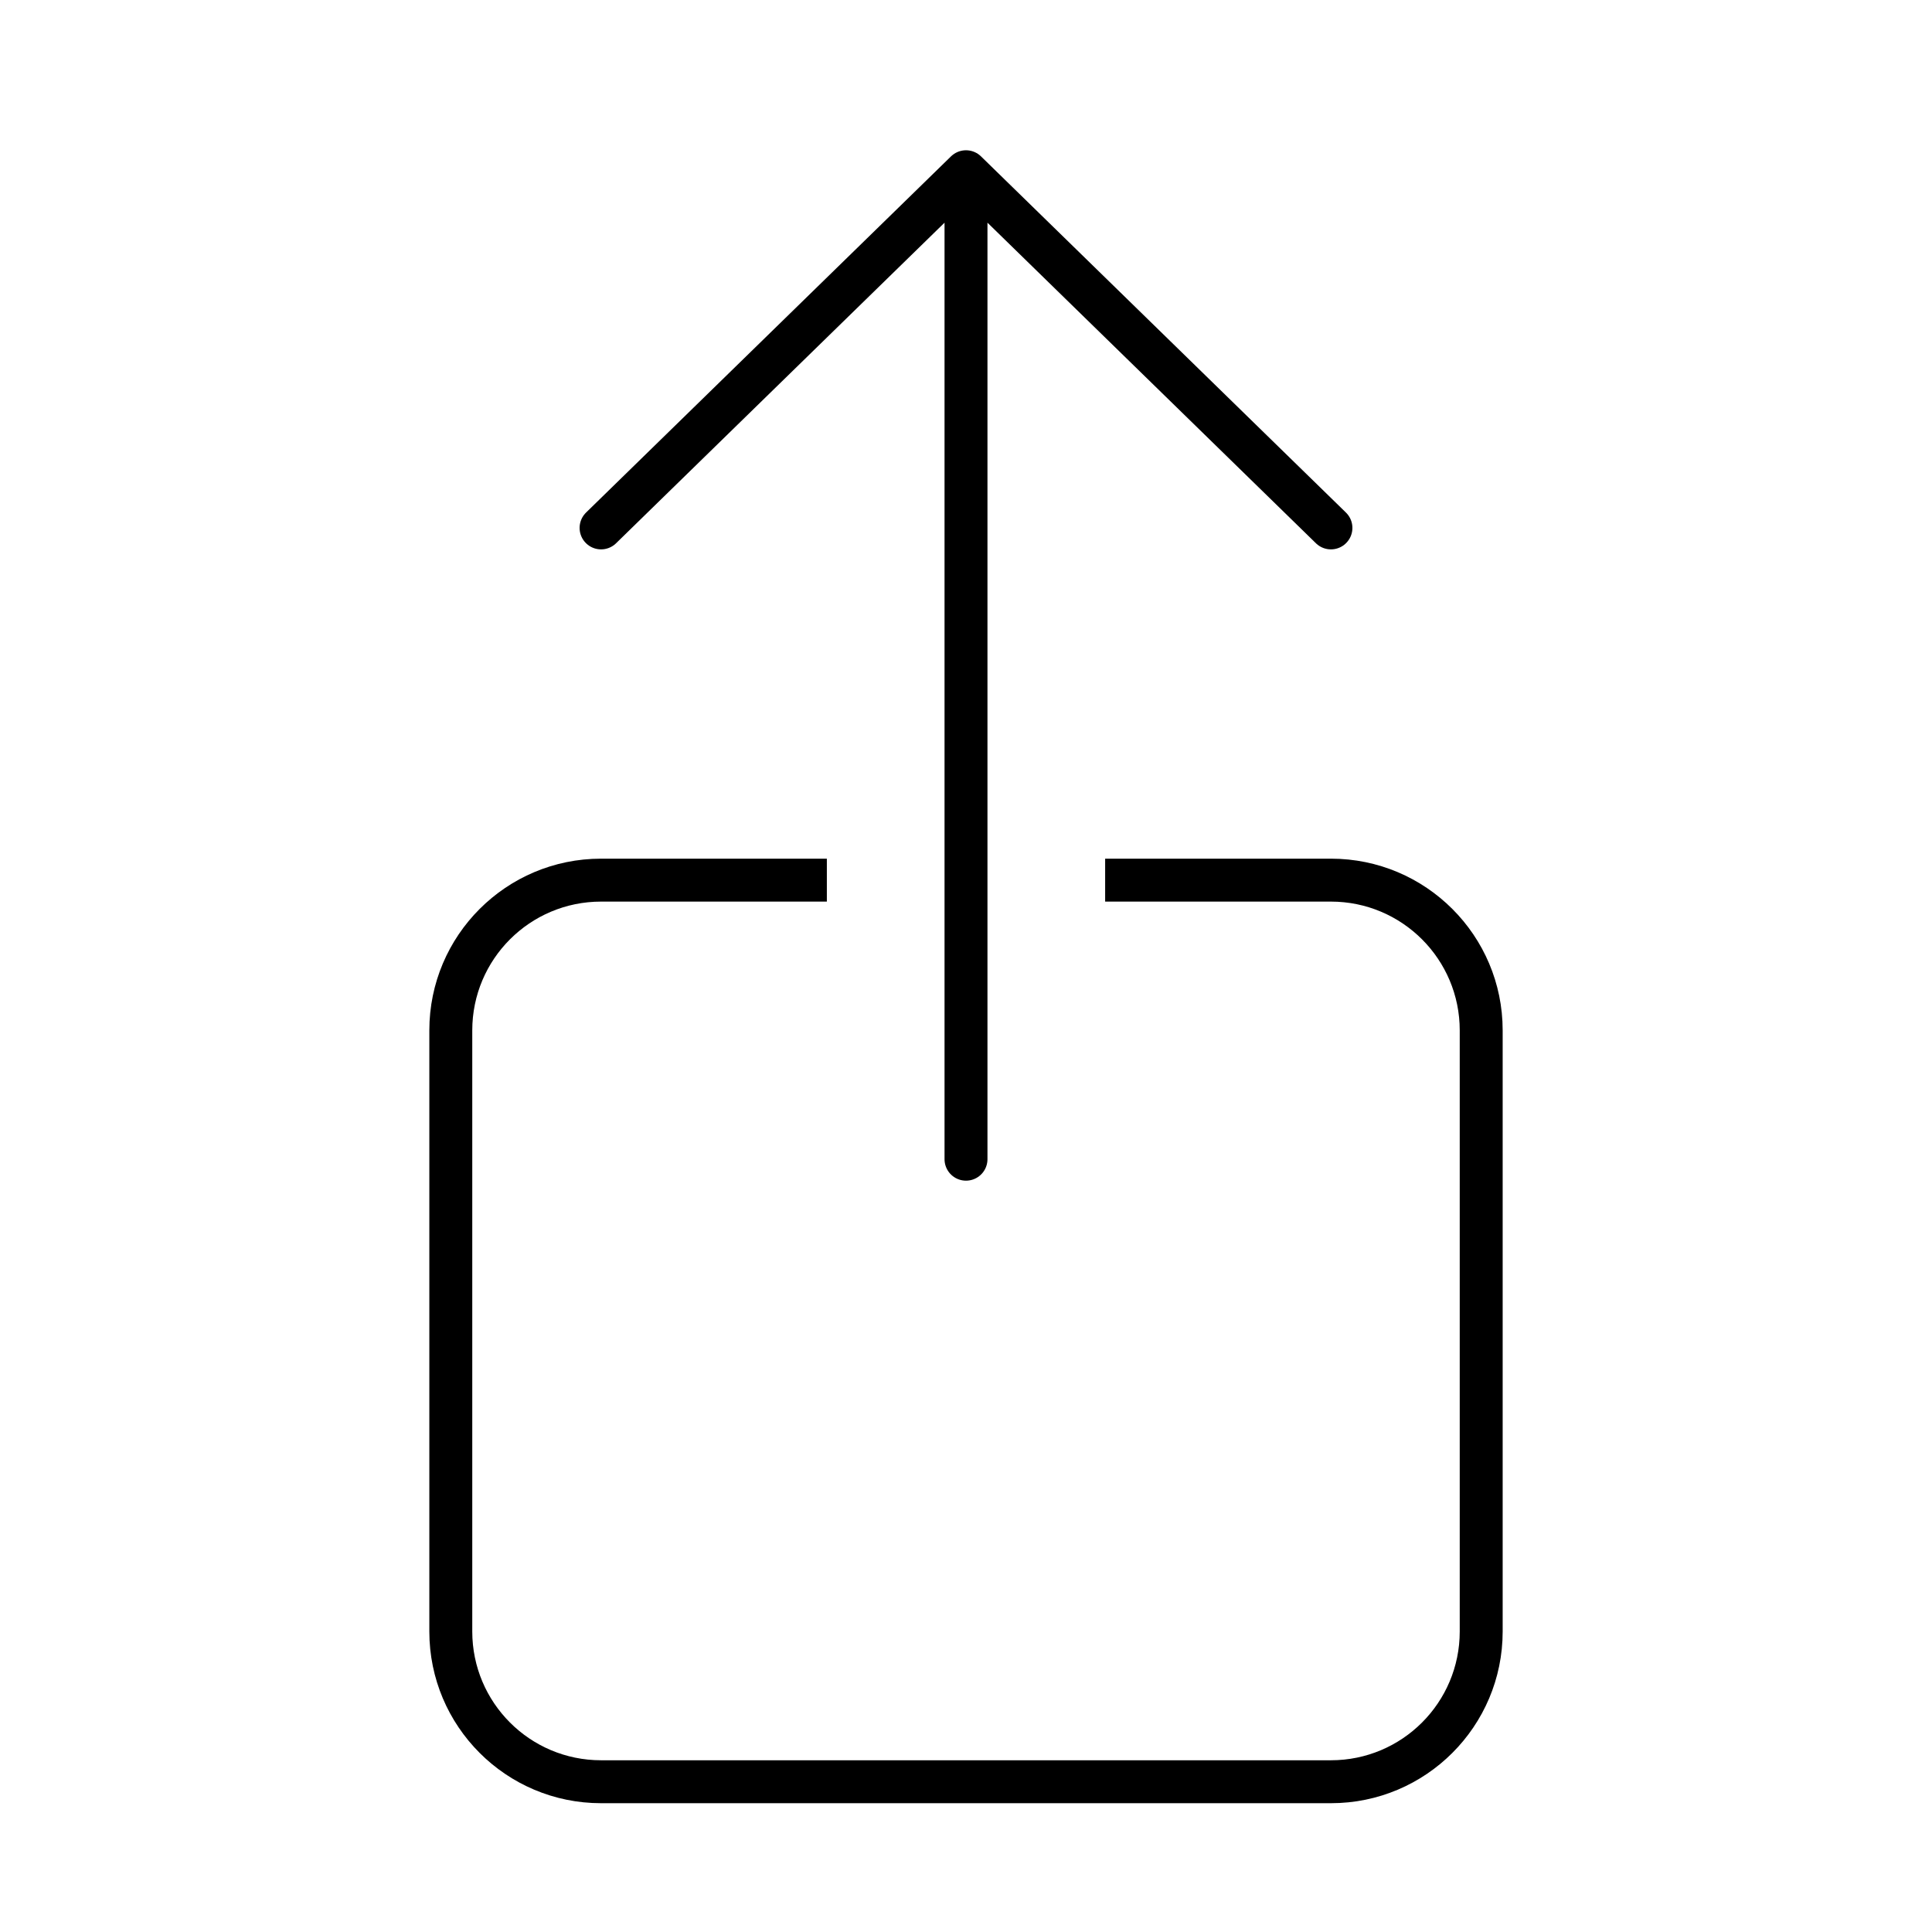 <svg width="45" height="45" viewBox="0 0 45 45" fill="none" xmlns="http://www.w3.org/2000/svg">
<path d="M31 12.296L22.5 4M22.5 4L14 12.296M22.5 4L22.5 27" stroke="black" stroke-linecap="round"/>
<path fill-rule="evenodd" clip-rule="evenodd" d="M19.259 20H14C11.791 20 10 21.791 10 24V38C10 40.209 11.791 42 14 42H31C33.209 42 35 40.209 35 38V24C35 21.791 33.209 20 31 20H25.741V21H31C32.657 21 34 22.343 34 24V38C34 39.657 32.657 41 31 41H14C12.343 41 11 39.657 11 38V24C11 22.343 12.343 21 14 21H19.259V20Z" fill="black"/>
</svg>
